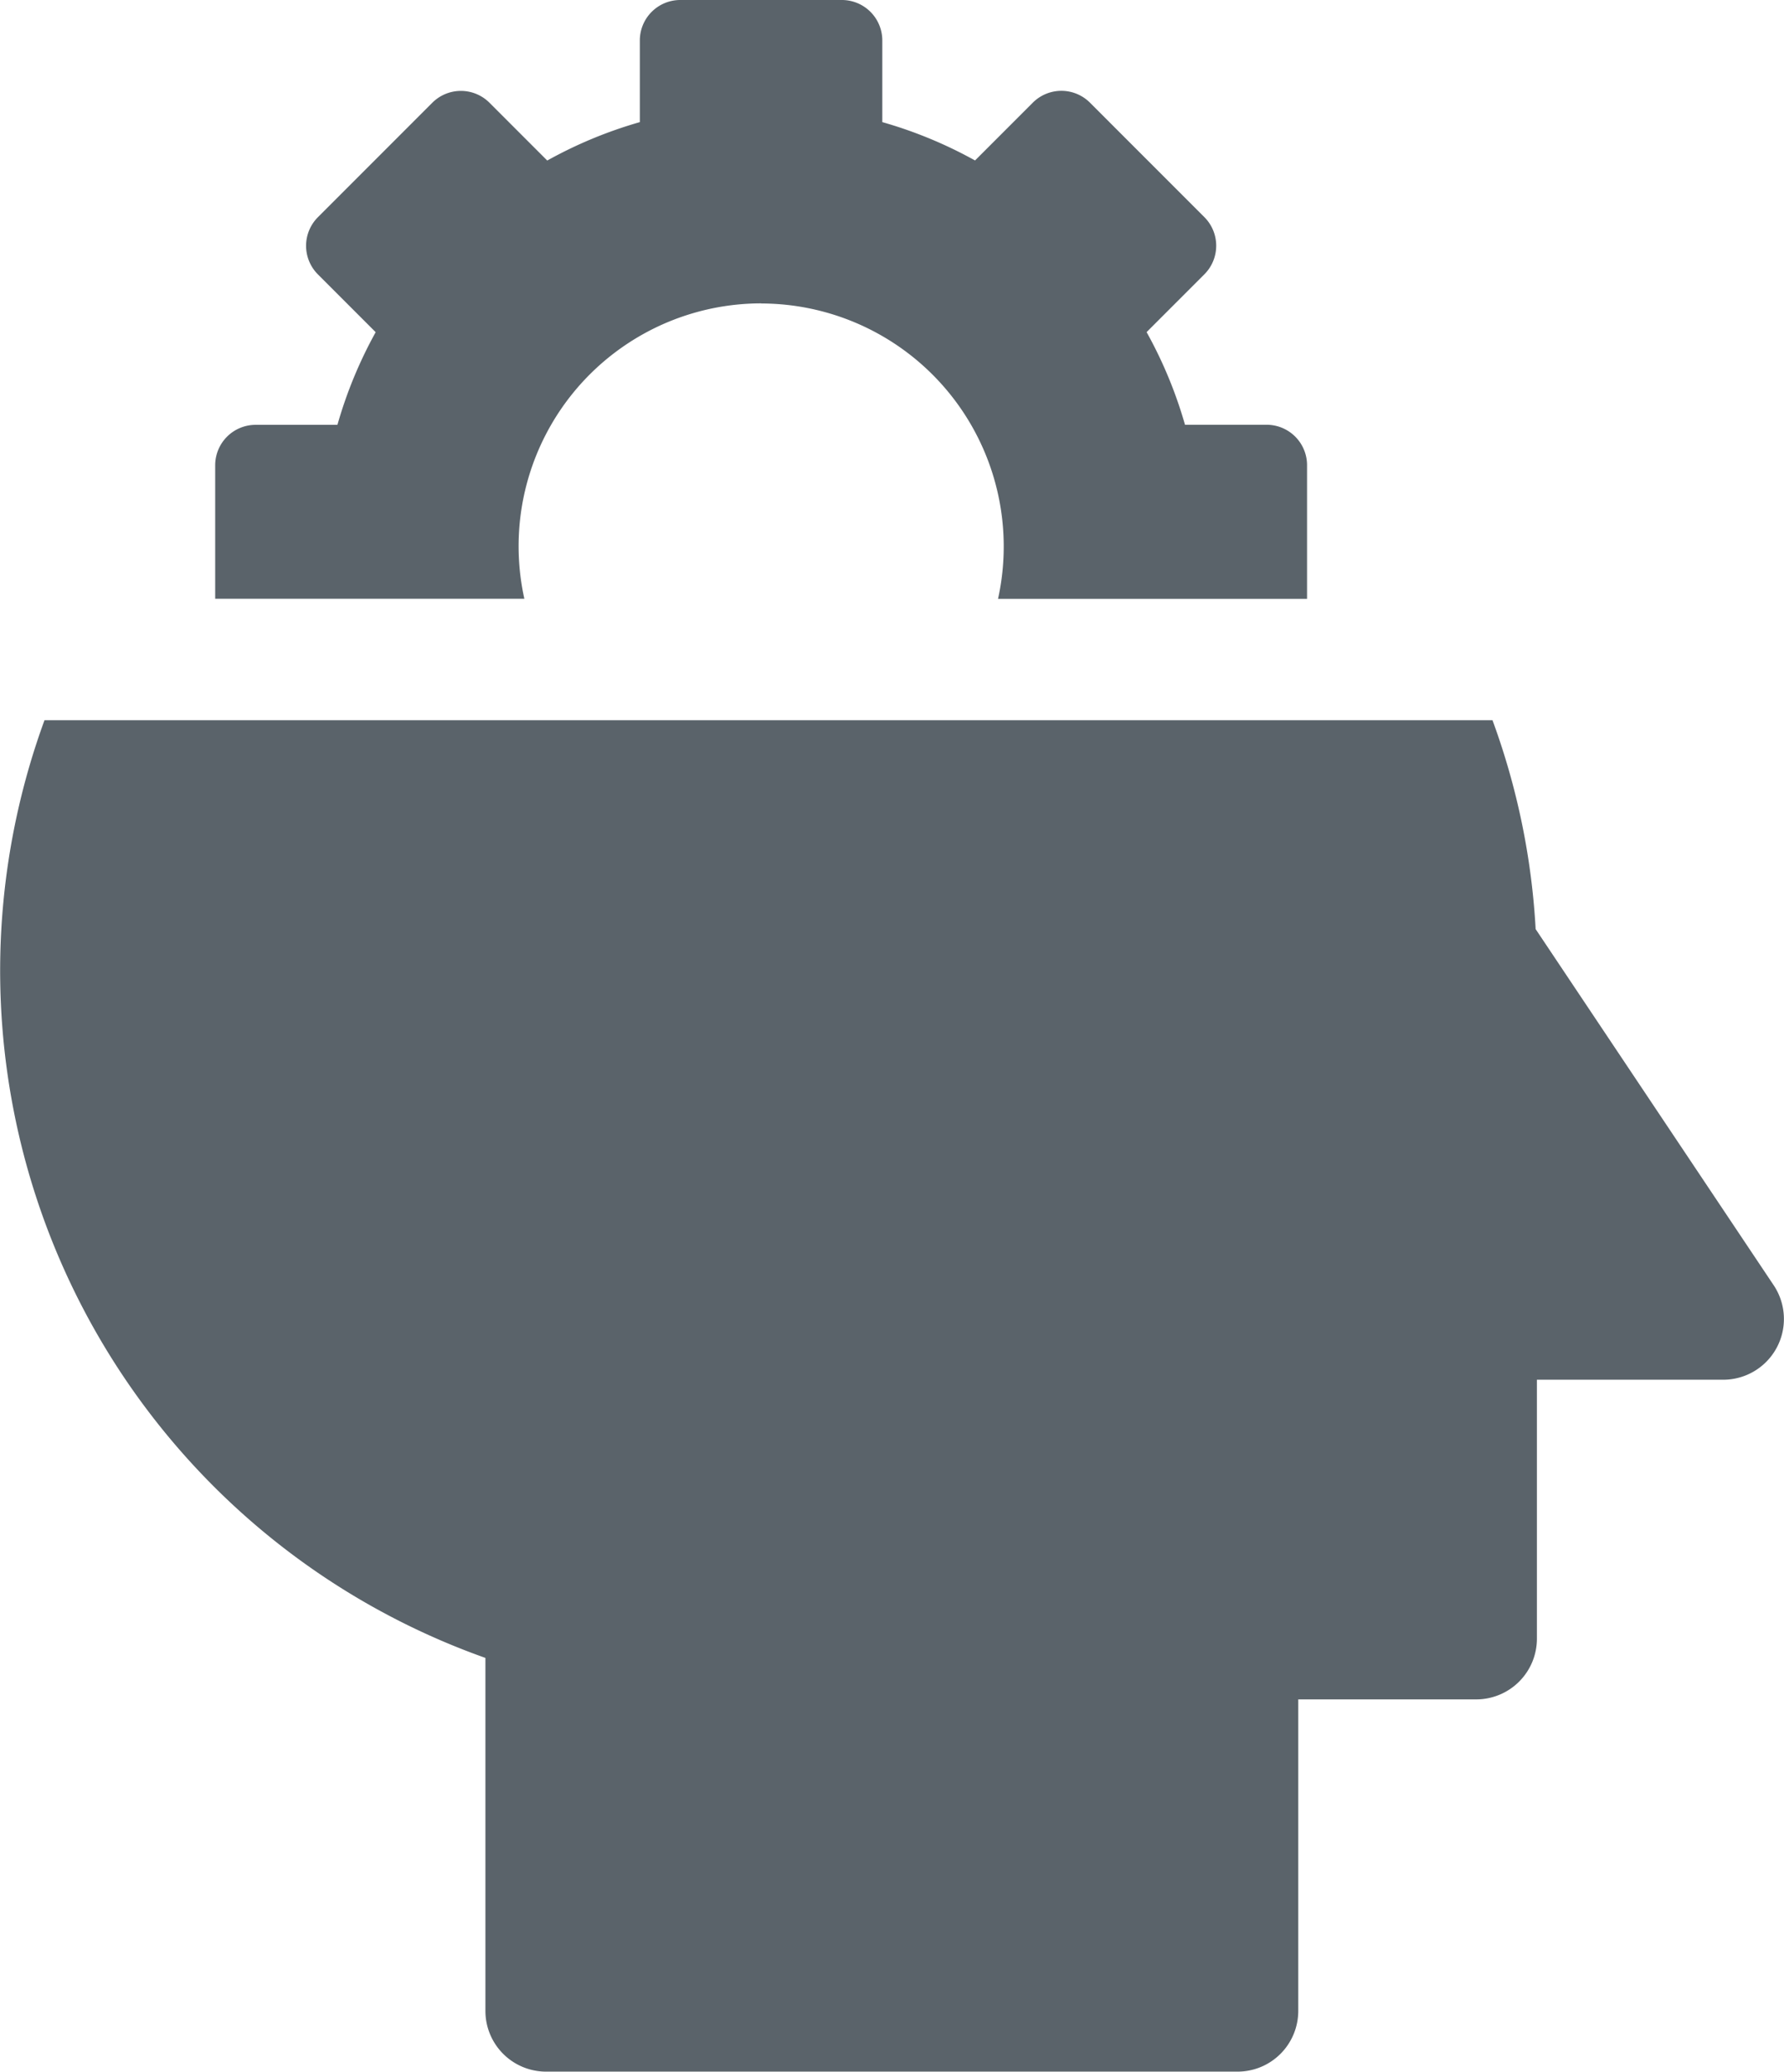 <svg xmlns="http://www.w3.org/2000/svg" width="49.112" height="57" viewBox="0 0 49.112 57">
  <g id="Group_439" data-name="Group 439" transform="translate(-1302 -3698)">
    <path id="Path_281" data-name="Path 281" d="M103.664,8.35a6.687,6.687,0,0,1,6.522,8.127h8.507V12.8a1.113,1.113,0,0,0-1.113-1.113h-2.247a12.06,12.06,0,0,0-1.057-2.549l1.59-1.59a1.113,1.113,0,0,0,0-1.574l-3.149-3.149a1.113,1.113,0,0,0-1.574,0l-1.59,1.59A12.06,12.06,0,0,0,107,3.36V1.113A1.113,1.113,0,0,0,105.891,0h-4.453a1.113,1.113,0,0,0-1.113,1.113V3.36a12.055,12.055,0,0,0-2.549,1.057l-1.59-1.59a1.113,1.113,0,0,0-1.574,0L91.463,5.976a1.113,1.113,0,0,0,0,1.574l1.59,1.59A12.06,12.06,0,0,0,92,11.689H89.748A1.113,1.113,0,0,0,88.635,12.8v3.674h8.511a6.682,6.682,0,0,1,6.518-8.127Z" transform="translate(1219.289 3698)" fill="#14212b" opacity="0.7"/>
    <path id="Path_282" data-name="Path 282" d="M84.253,193.548l-6.554-9.8A19.8,19.8,0,0,0,76.511,178H36.649a20.061,20.061,0,0,0,12.138,25.8v9.713a1.67,1.67,0,0,0,1.67,1.67H69.494a1.671,1.671,0,0,0,1.67-1.67v-8.572h4.9a1.671,1.671,0,0,0,1.67-1.67v-7.125h5.132A1.671,1.671,0,0,0,84.253,193.548Z" transform="translate(1266.576 3539.816)" fill="#14212b" opacity="0.7"/>
  </g>
</svg>
